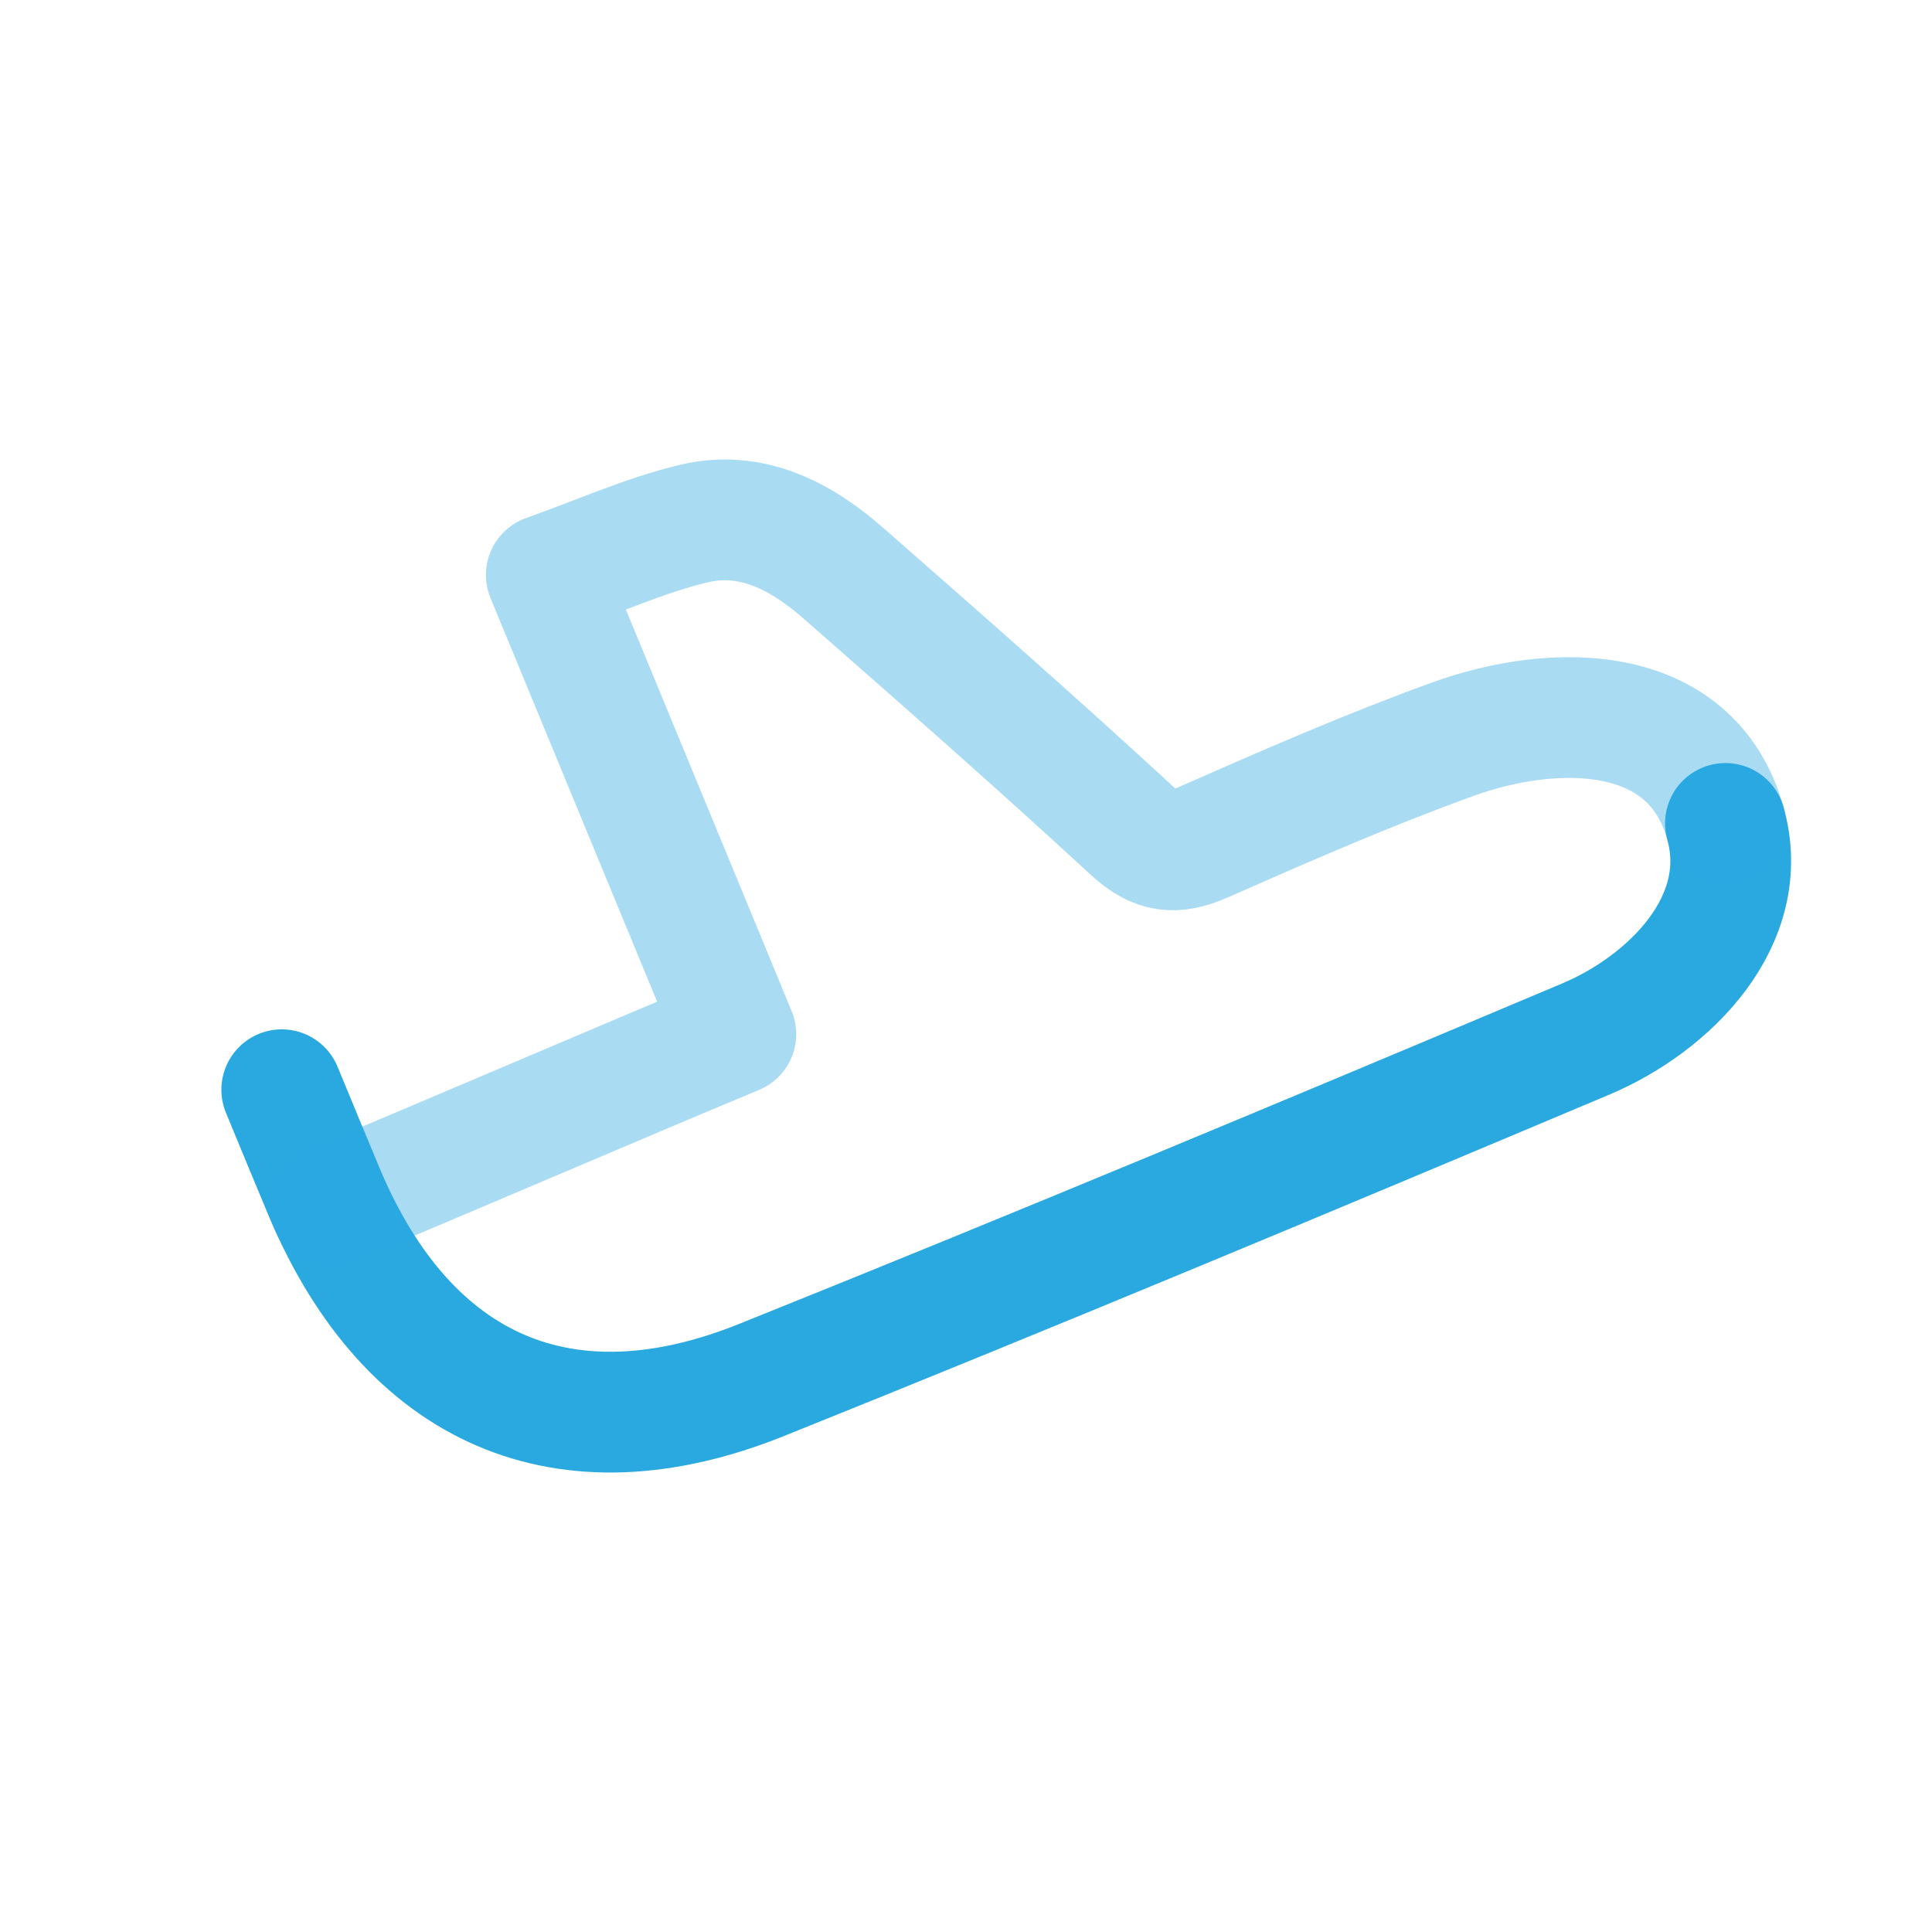 <?xml version="1.0" encoding="UTF-8"?>
<svg width="48" height="48" viewBox="0 0 24 24" fill="none" xmlns="http://www.w3.org/2000/svg">
<path d="M21.434 10.229C21.774 11.44 20.732 12.471 19.704 12.905C16.298 14.341 12.886 15.767 9.454 17.145C7.01 18.125 5.076 17.268 4.039 14.837C3.947 14.619 3.59 13.756 3.5 13.537" stroke="#2AA9E1" stroke-width="1.5" stroke-linecap="round" stroke-linejoin="round"></path>
<path opacity="0.4" d="M4.101 14.976C5.364 14.451 7.857 13.38 9.141 12.847C8.356 10.944 7.587 9.081 6.786 7.142C7.424 6.916 8.007 6.651 8.619 6.504C9.333 6.334 9.948 6.658 10.474 7.118C11.679 8.174 12.883 9.232 14.061 10.318C14.359 10.593 14.595 10.618 14.951 10.461C15.975 10.01 17.003 9.56 18.055 9.18C19.272 8.74 21.005 8.695 21.435 10.23" stroke="#2AA9E1" stroke-width="1.5" stroke-linecap="round" stroke-linejoin="round"></path>
</svg>